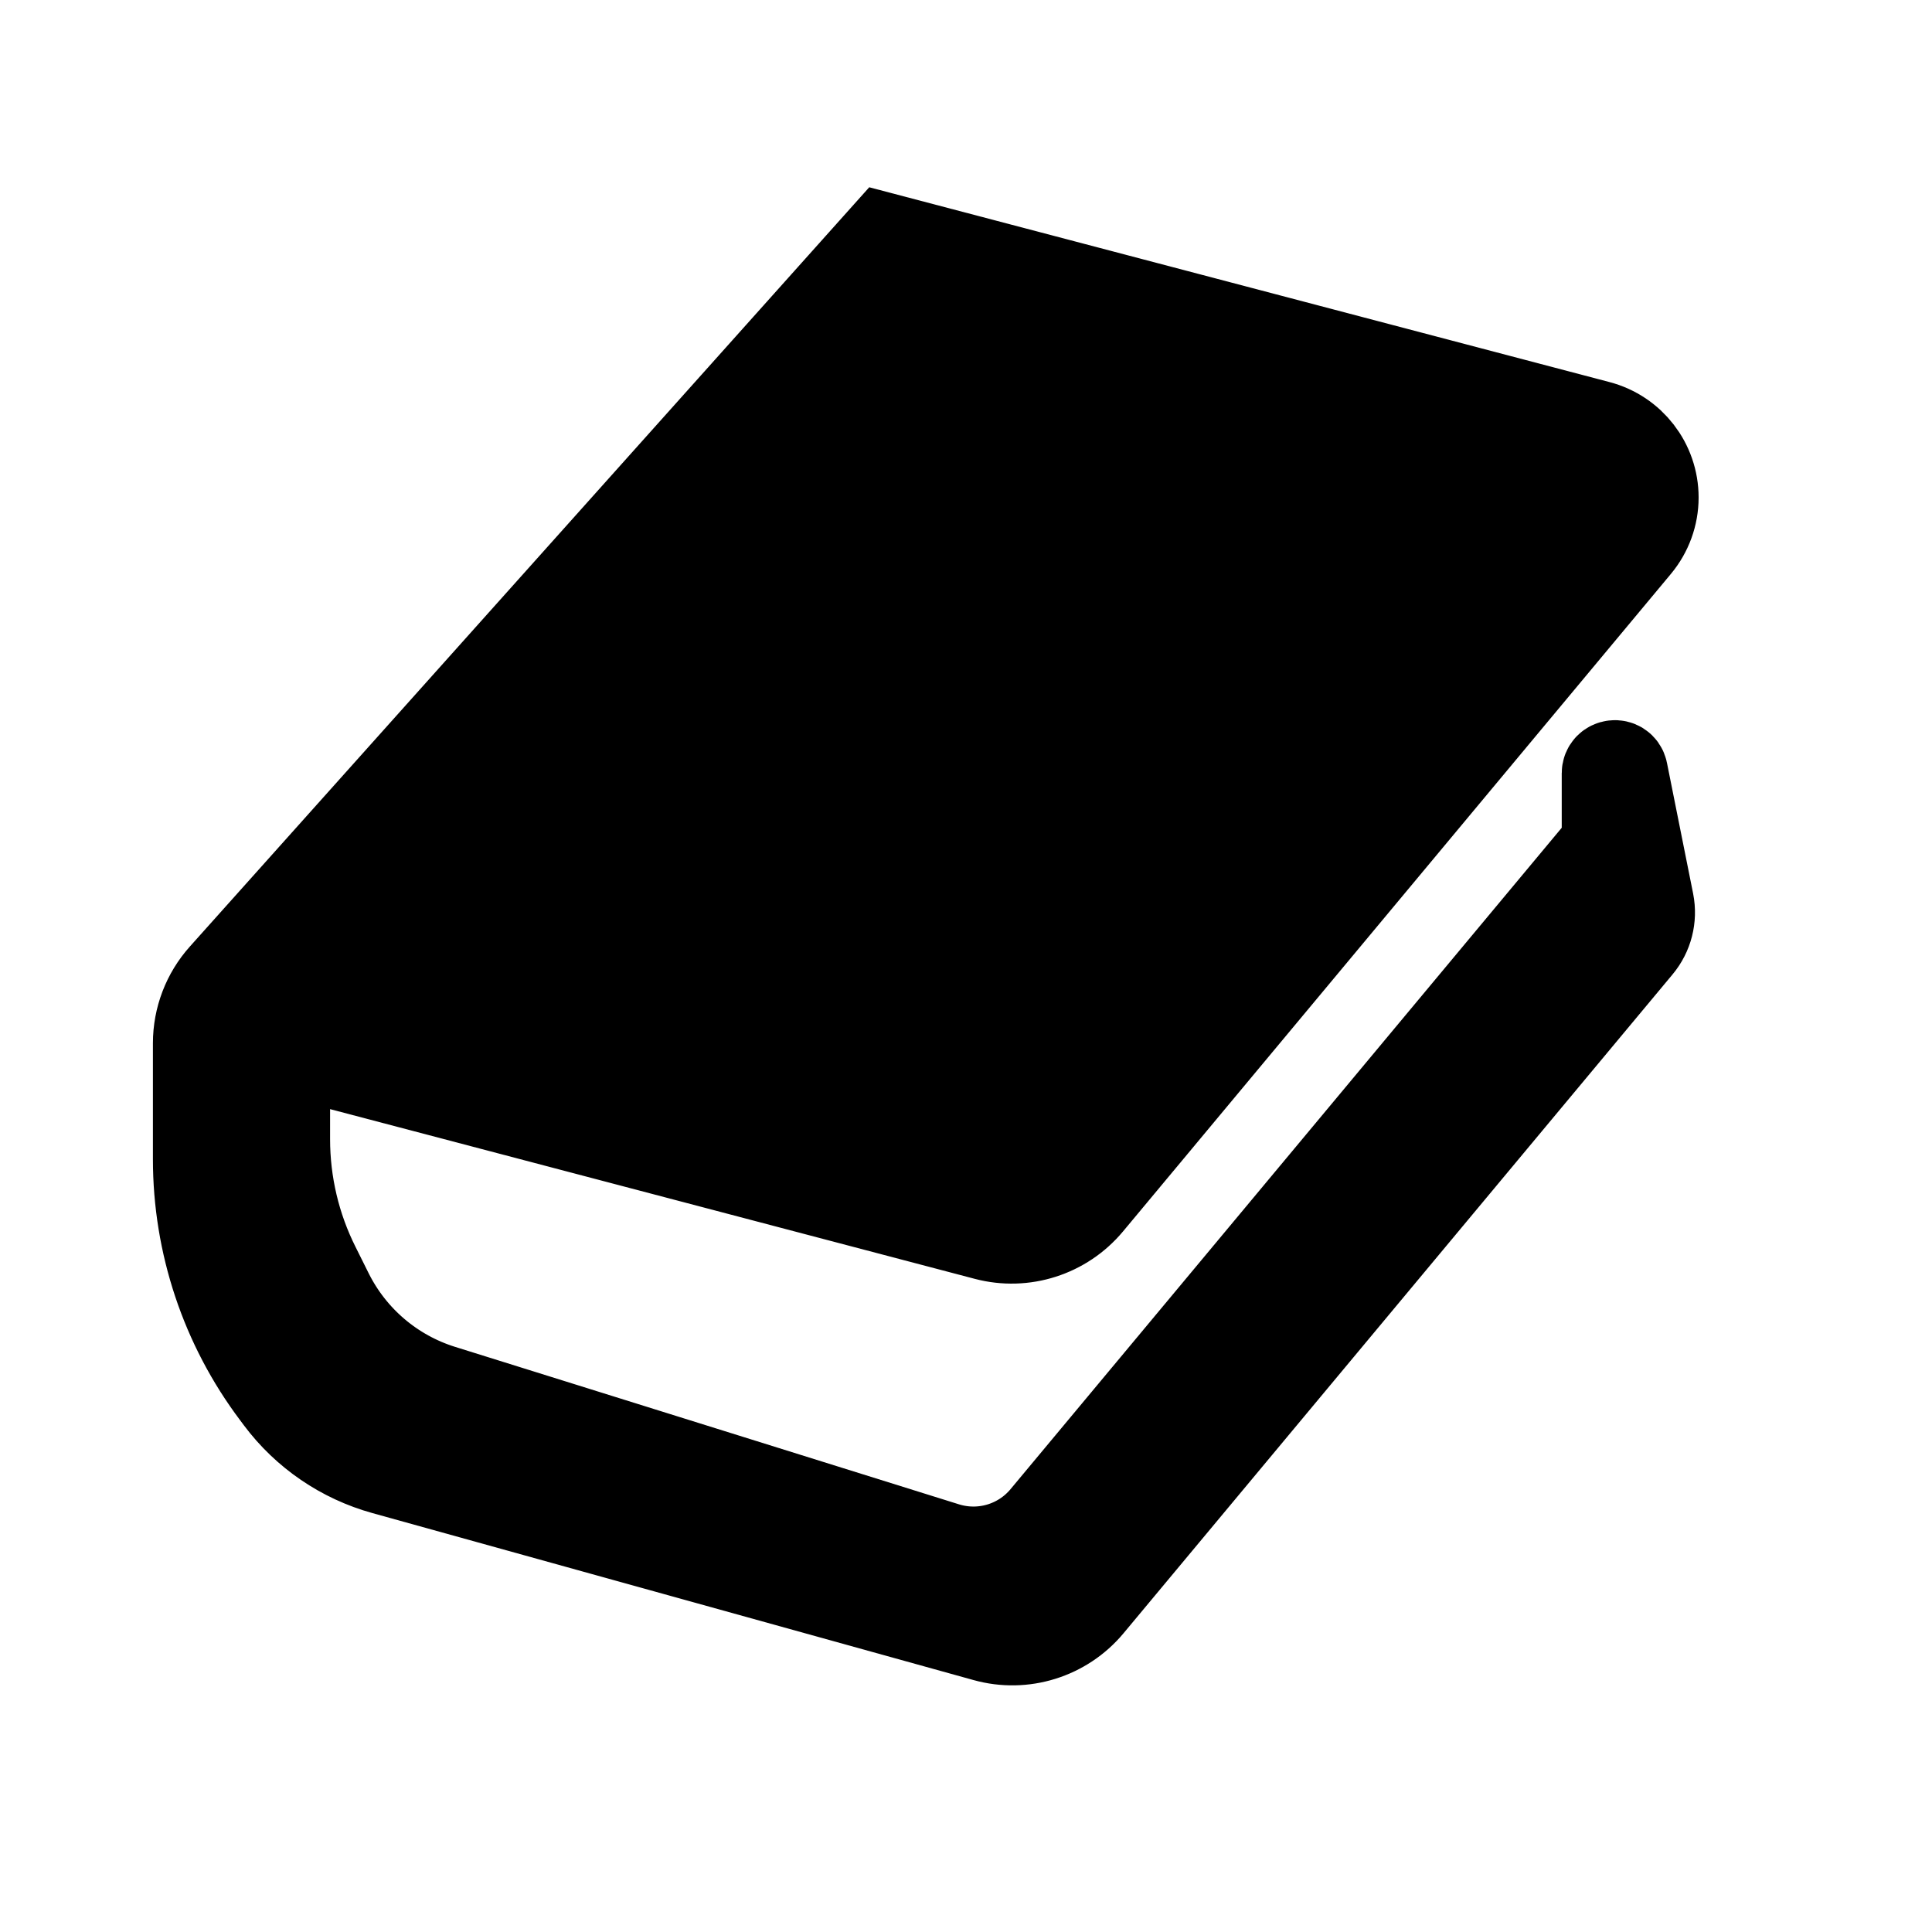 <svg width="20" height="20" viewBox="0 0 20 20" fill="none" xmlns="http://www.w3.org/2000/svg">
<path fill-rule="evenodd" clip-rule="evenodd" d="M9.167 2.5L2.338 10.132C2.174 10.315 2.083 10.553 2.083 10.799V12C2.083 12.866 2.364 13.708 2.884 14.4L2.925 14.455C3.19 14.809 3.564 15.064 3.99 15.182L10.211 16.91C10.59 17.016 10.995 16.889 11.247 16.587L16.93 9.767C17.027 9.651 17.066 9.497 17.037 9.349L16.766 7.995C16.754 7.936 16.667 7.945 16.667 8.005V8.75L10.845 15.736C10.586 16.047 10.165 16.171 9.778 16.05L4.562 14.42C4.043 14.258 3.613 13.892 3.37 13.406L3.234 13.133C3.025 12.717 2.917 12.258 2.917 11.792V10.833L10.218 12.755C10.594 12.854 10.992 12.726 11.241 12.428L16.913 5.621C17.023 5.489 17.084 5.322 17.084 5.15V5.15C17.084 4.816 16.858 4.524 16.535 4.439L9.167 2.5Z" fill="black" stroke="black"/>
</svg>
